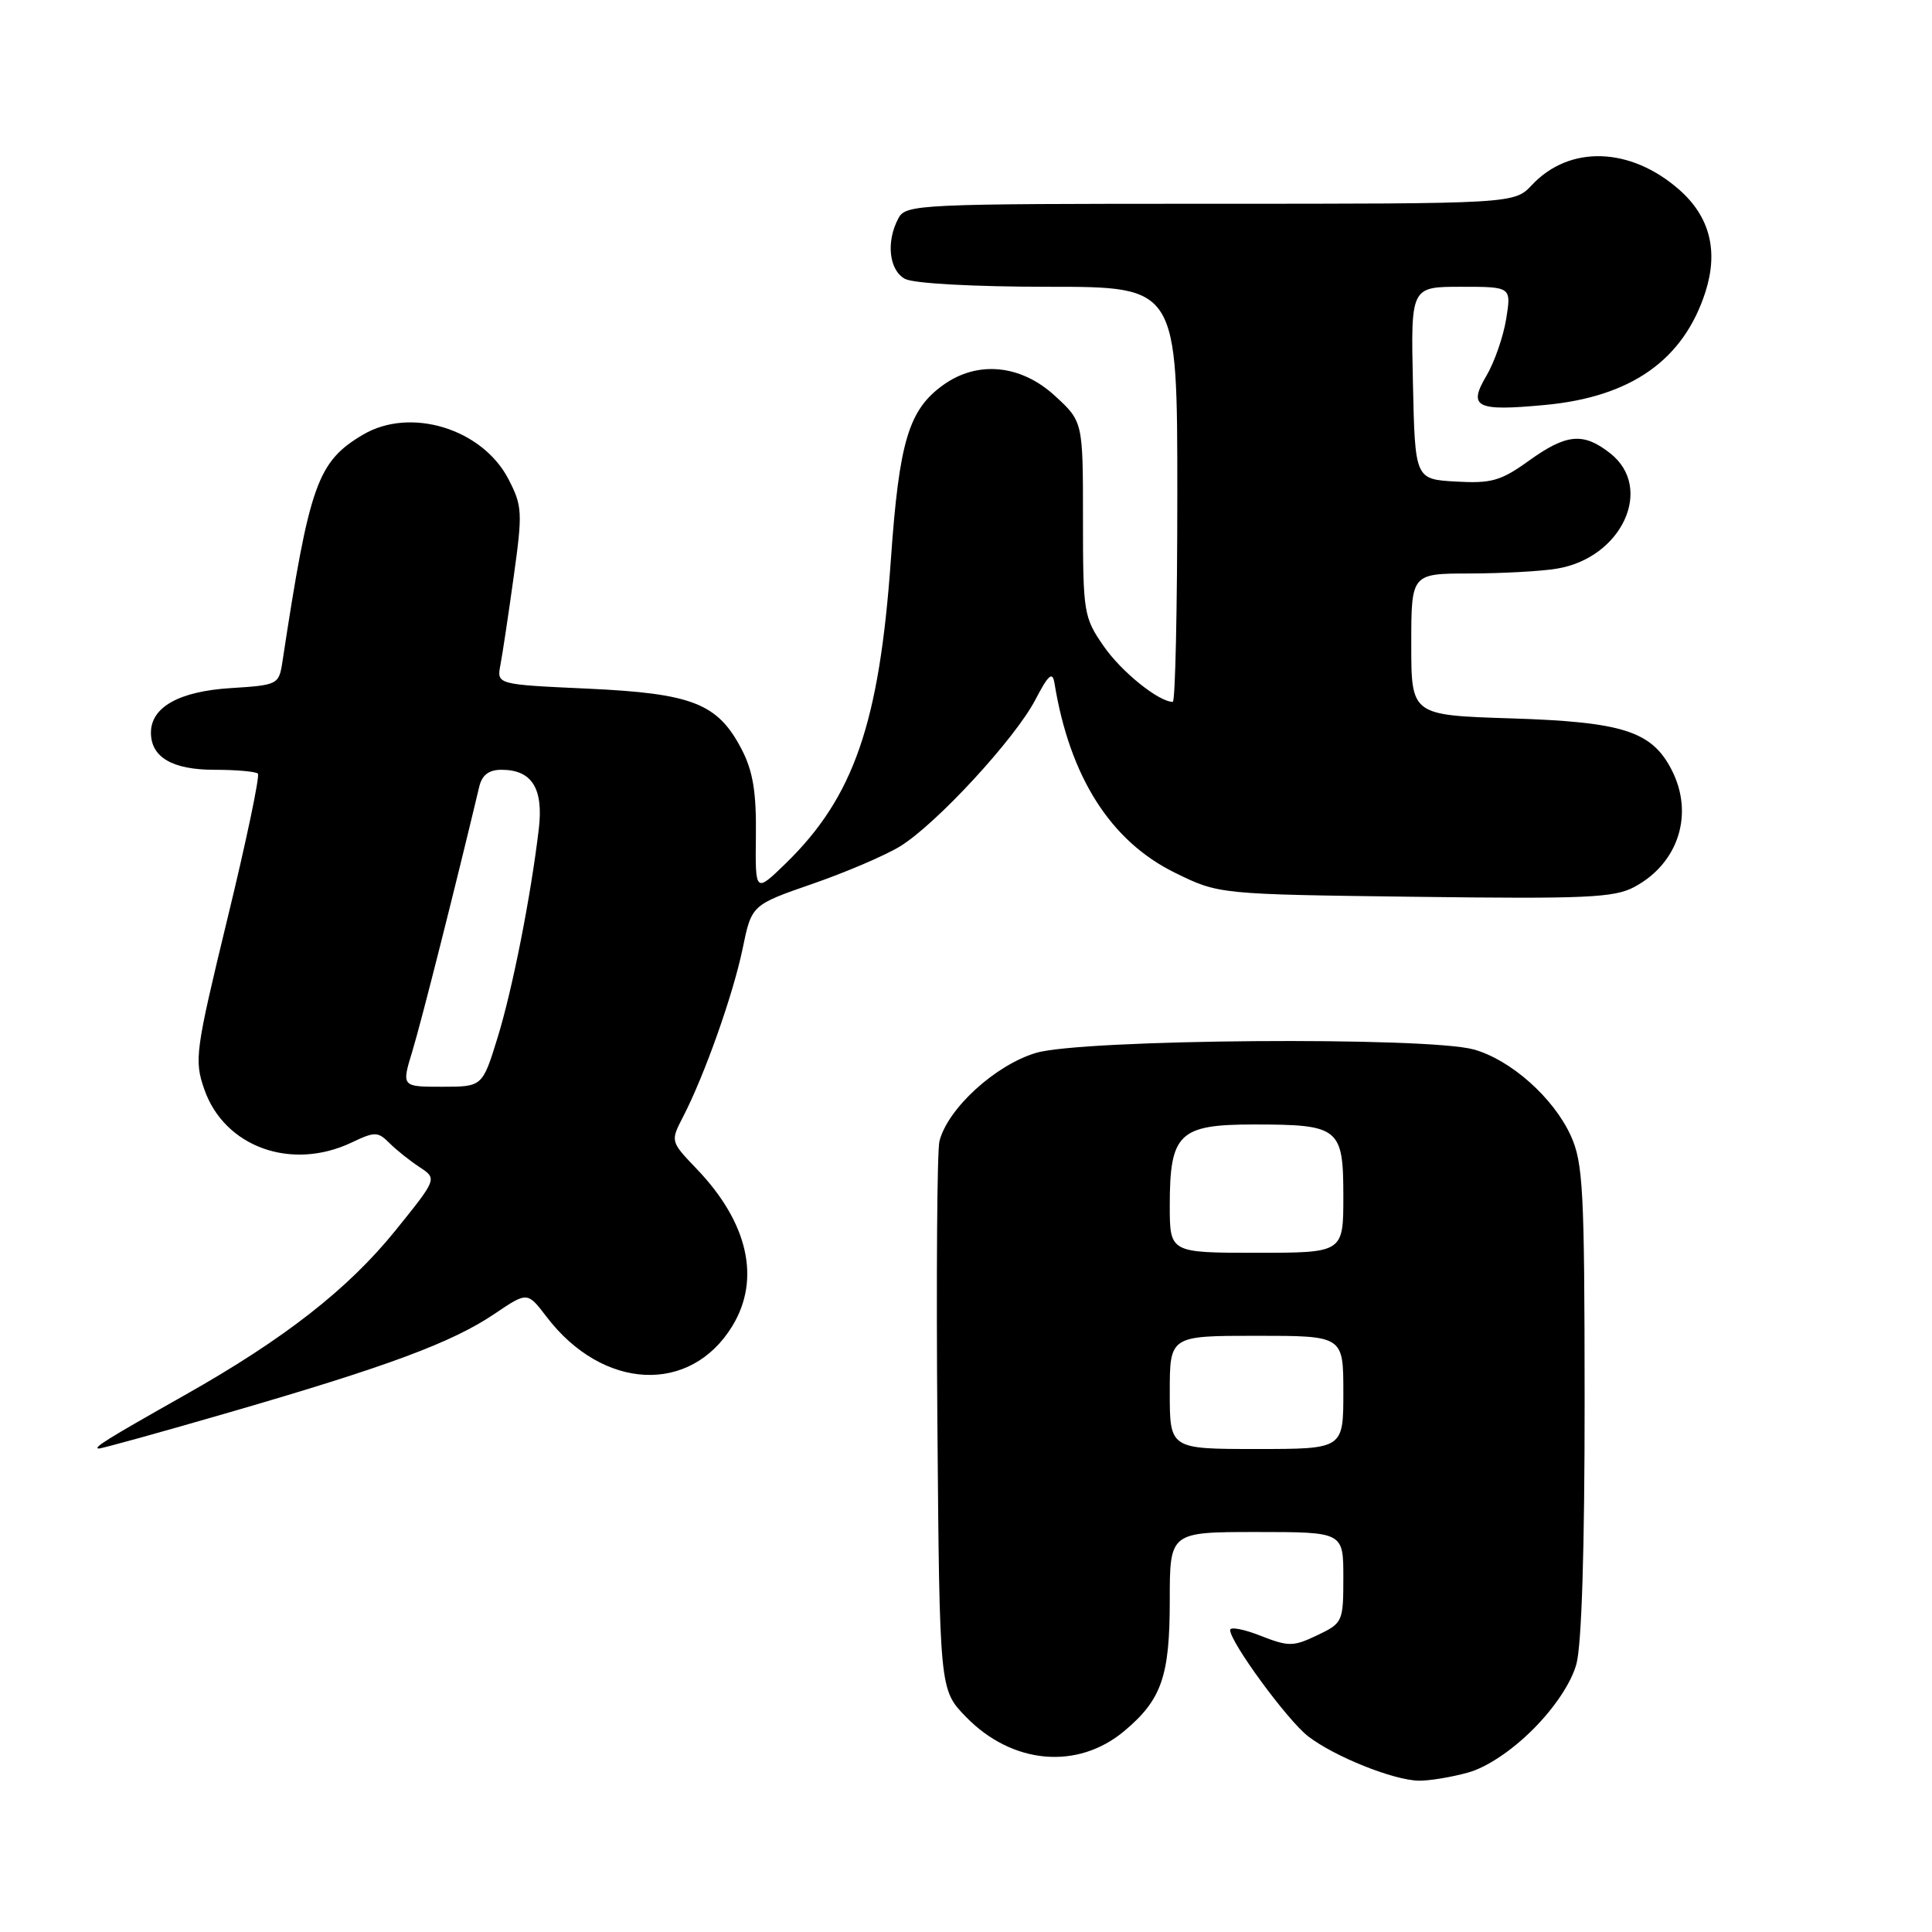 <?xml version="1.0" encoding="UTF-8" standalone="no"?>
<!DOCTYPE svg PUBLIC "-//W3C//DTD SVG 1.1//EN" "http://www.w3.org/Graphics/SVG/1.1/DTD/svg11.dtd" >
<svg xmlns="http://www.w3.org/2000/svg" xmlns:xlink="http://www.w3.org/1999/xlink" version="1.1" viewBox="0 0 256 256">
 <g >
 <path fill="currentColor"
d=" M 194.50 234.88 C 196.97 234.20 200.27 232.01 203.14 229.14 C 206.01 226.27 208.20 222.97 208.88 220.50 C 209.58 217.96 209.98 205.15 209.97 185.50 C 209.96 157.67 209.77 154.09 208.14 150.49 C 205.84 145.45 200.19 140.43 195.28 139.06 C 189.07 137.34 143.41 137.69 137.29 139.51 C 131.89 141.11 125.56 146.90 124.48 151.22 C 124.17 152.48 124.05 169.34 124.21 188.70 C 124.50 223.89 124.50 223.89 127.97 227.47 C 134.11 233.80 142.79 234.58 149.01 229.34 C 153.93 225.20 155.00 222.10 155.00 212.05 C 155.00 203.00 155.00 203.00 166.50 203.00 C 178.00 203.00 178.00 203.00 178.00 209.02 C 178.00 214.89 177.92 215.07 174.54 216.68 C 171.36 218.20 170.75 218.20 167.04 216.75 C 164.82 215.87 163.00 215.53 163.00 215.98 C 163.00 217.59 170.56 227.91 173.31 230.05 C 176.76 232.73 184.62 235.89 188.00 235.95 C 189.38 235.97 192.30 235.49 194.50 234.88 Z  M 30.58 187.09 C 51.43 181.04 59.90 177.89 65.53 174.09 C 69.88 171.15 69.88 171.15 72.42 174.48 C 79.86 184.24 91.48 184.82 97.04 175.70 C 100.83 169.49 99.13 161.99 92.30 154.87 C 88.83 151.24 88.83 151.24 90.51 147.98 C 93.36 142.47 97.14 131.79 98.40 125.71 C 99.59 119.91 99.59 119.91 107.67 117.11 C 112.12 115.57 117.34 113.33 119.29 112.13 C 124.10 109.16 134.50 97.88 137.19 92.72 C 138.92 89.40 139.46 88.93 139.72 90.50 C 141.74 102.94 147.15 111.45 155.68 115.64 C 161.50 118.50 161.50 118.50 187.50 118.83 C 210.14 119.12 213.90 118.96 216.57 117.52 C 222.43 114.38 224.51 107.81 221.48 101.97 C 218.85 96.88 215.01 95.66 200.25 95.19 C 187.00 94.77 187.00 94.77 187.00 85.38 C 187.00 76.00 187.00 76.00 194.75 75.99 C 199.01 75.98 204.21 75.70 206.29 75.35 C 214.91 73.93 219.20 64.66 213.37 60.07 C 209.79 57.26 207.58 57.46 202.57 61.06 C 198.87 63.72 197.61 64.08 192.91 63.81 C 187.50 63.50 187.50 63.50 187.22 50.75 C 186.94 38.00 186.94 38.00 193.60 38.00 C 200.26 38.00 200.26 38.00 199.58 42.25 C 199.20 44.59 198.03 47.98 196.96 49.79 C 194.49 53.97 195.58 54.52 204.71 53.66 C 216.14 52.60 223.08 47.70 225.98 38.68 C 227.72 33.23 226.56 28.70 222.50 25.13 C 216.04 19.46 207.98 19.20 203.00 24.50 C 200.65 27.00 200.65 27.00 160.36 27.00 C 121.55 27.00 120.03 27.07 119.04 28.93 C 117.38 32.03 117.80 35.83 119.93 36.96 C 121.05 37.56 129.08 38.00 138.93 38.00 C 156.00 38.00 156.00 38.00 156.00 65.50 C 156.00 80.62 155.73 93.00 155.40 93.00 C 153.54 93.00 148.58 89.01 146.23 85.60 C 143.60 81.81 143.50 81.18 143.50 68.76 C 143.50 55.86 143.50 55.86 139.76 52.43 C 135.28 48.32 129.56 47.75 125.03 50.98 C 120.41 54.27 119.15 58.45 118.05 74.09 C 116.52 95.83 113.14 105.62 104.10 114.42 C 100.07 118.33 100.07 118.33 100.16 110.72 C 100.23 104.96 99.77 102.18 98.28 99.30 C 95.11 93.21 91.79 91.89 77.90 91.25 C 65.81 90.70 65.81 90.70 66.31 88.10 C 66.58 86.67 67.38 81.40 68.07 76.39 C 69.26 67.87 69.21 67.04 67.37 63.48 C 63.90 56.80 54.38 53.89 48.11 57.59 C 42.06 61.17 41.01 64.12 37.43 87.64 C 36.96 90.72 36.85 90.78 30.53 91.18 C 23.73 91.61 20.00 93.70 20.00 97.08 C 20.00 100.34 22.84 102.00 28.40 102.00 C 31.30 102.00 33.89 102.23 34.17 102.51 C 34.45 102.79 32.65 111.39 30.16 121.63 C 25.87 139.34 25.72 140.45 27.07 144.34 C 29.73 151.98 38.59 155.18 46.57 151.40 C 49.68 149.92 50.07 149.93 51.61 151.47 C 52.53 152.39 54.33 153.82 55.61 154.66 C 57.93 156.19 57.93 156.19 52.38 163.07 C 46.11 170.82 37.70 177.40 24.50 184.85 C 14.09 190.73 12.28 191.86 13.08 191.94 C 13.40 191.97 21.28 189.79 30.58 187.09 Z  M 155.00 184.50 C 155.00 177.00 155.00 177.00 166.50 177.00 C 178.00 177.00 178.00 177.00 178.00 184.50 C 178.00 192.00 178.00 192.00 166.50 192.00 C 155.00 192.00 155.00 192.00 155.00 184.50 Z  M 155.00 159.72 C 155.00 150.18 156.23 149.00 166.12 149.00 C 177.47 149.00 178.00 149.42 178.00 158.54 C 178.00 166.00 178.00 166.00 166.50 166.00 C 155.00 166.00 155.00 166.00 155.00 159.72 Z  M 54.65 139.25 C 55.81 135.44 60.29 117.73 63.50 104.25 C 63.87 102.69 64.77 102.00 66.45 102.00 C 70.47 102.00 72.02 104.45 71.40 109.80 C 70.33 118.82 67.92 131.04 65.93 137.50 C 63.92 144.00 63.92 144.00 58.56 144.00 C 53.20 144.00 53.20 144.00 54.65 139.25 Z "/>
</g>
</svg>